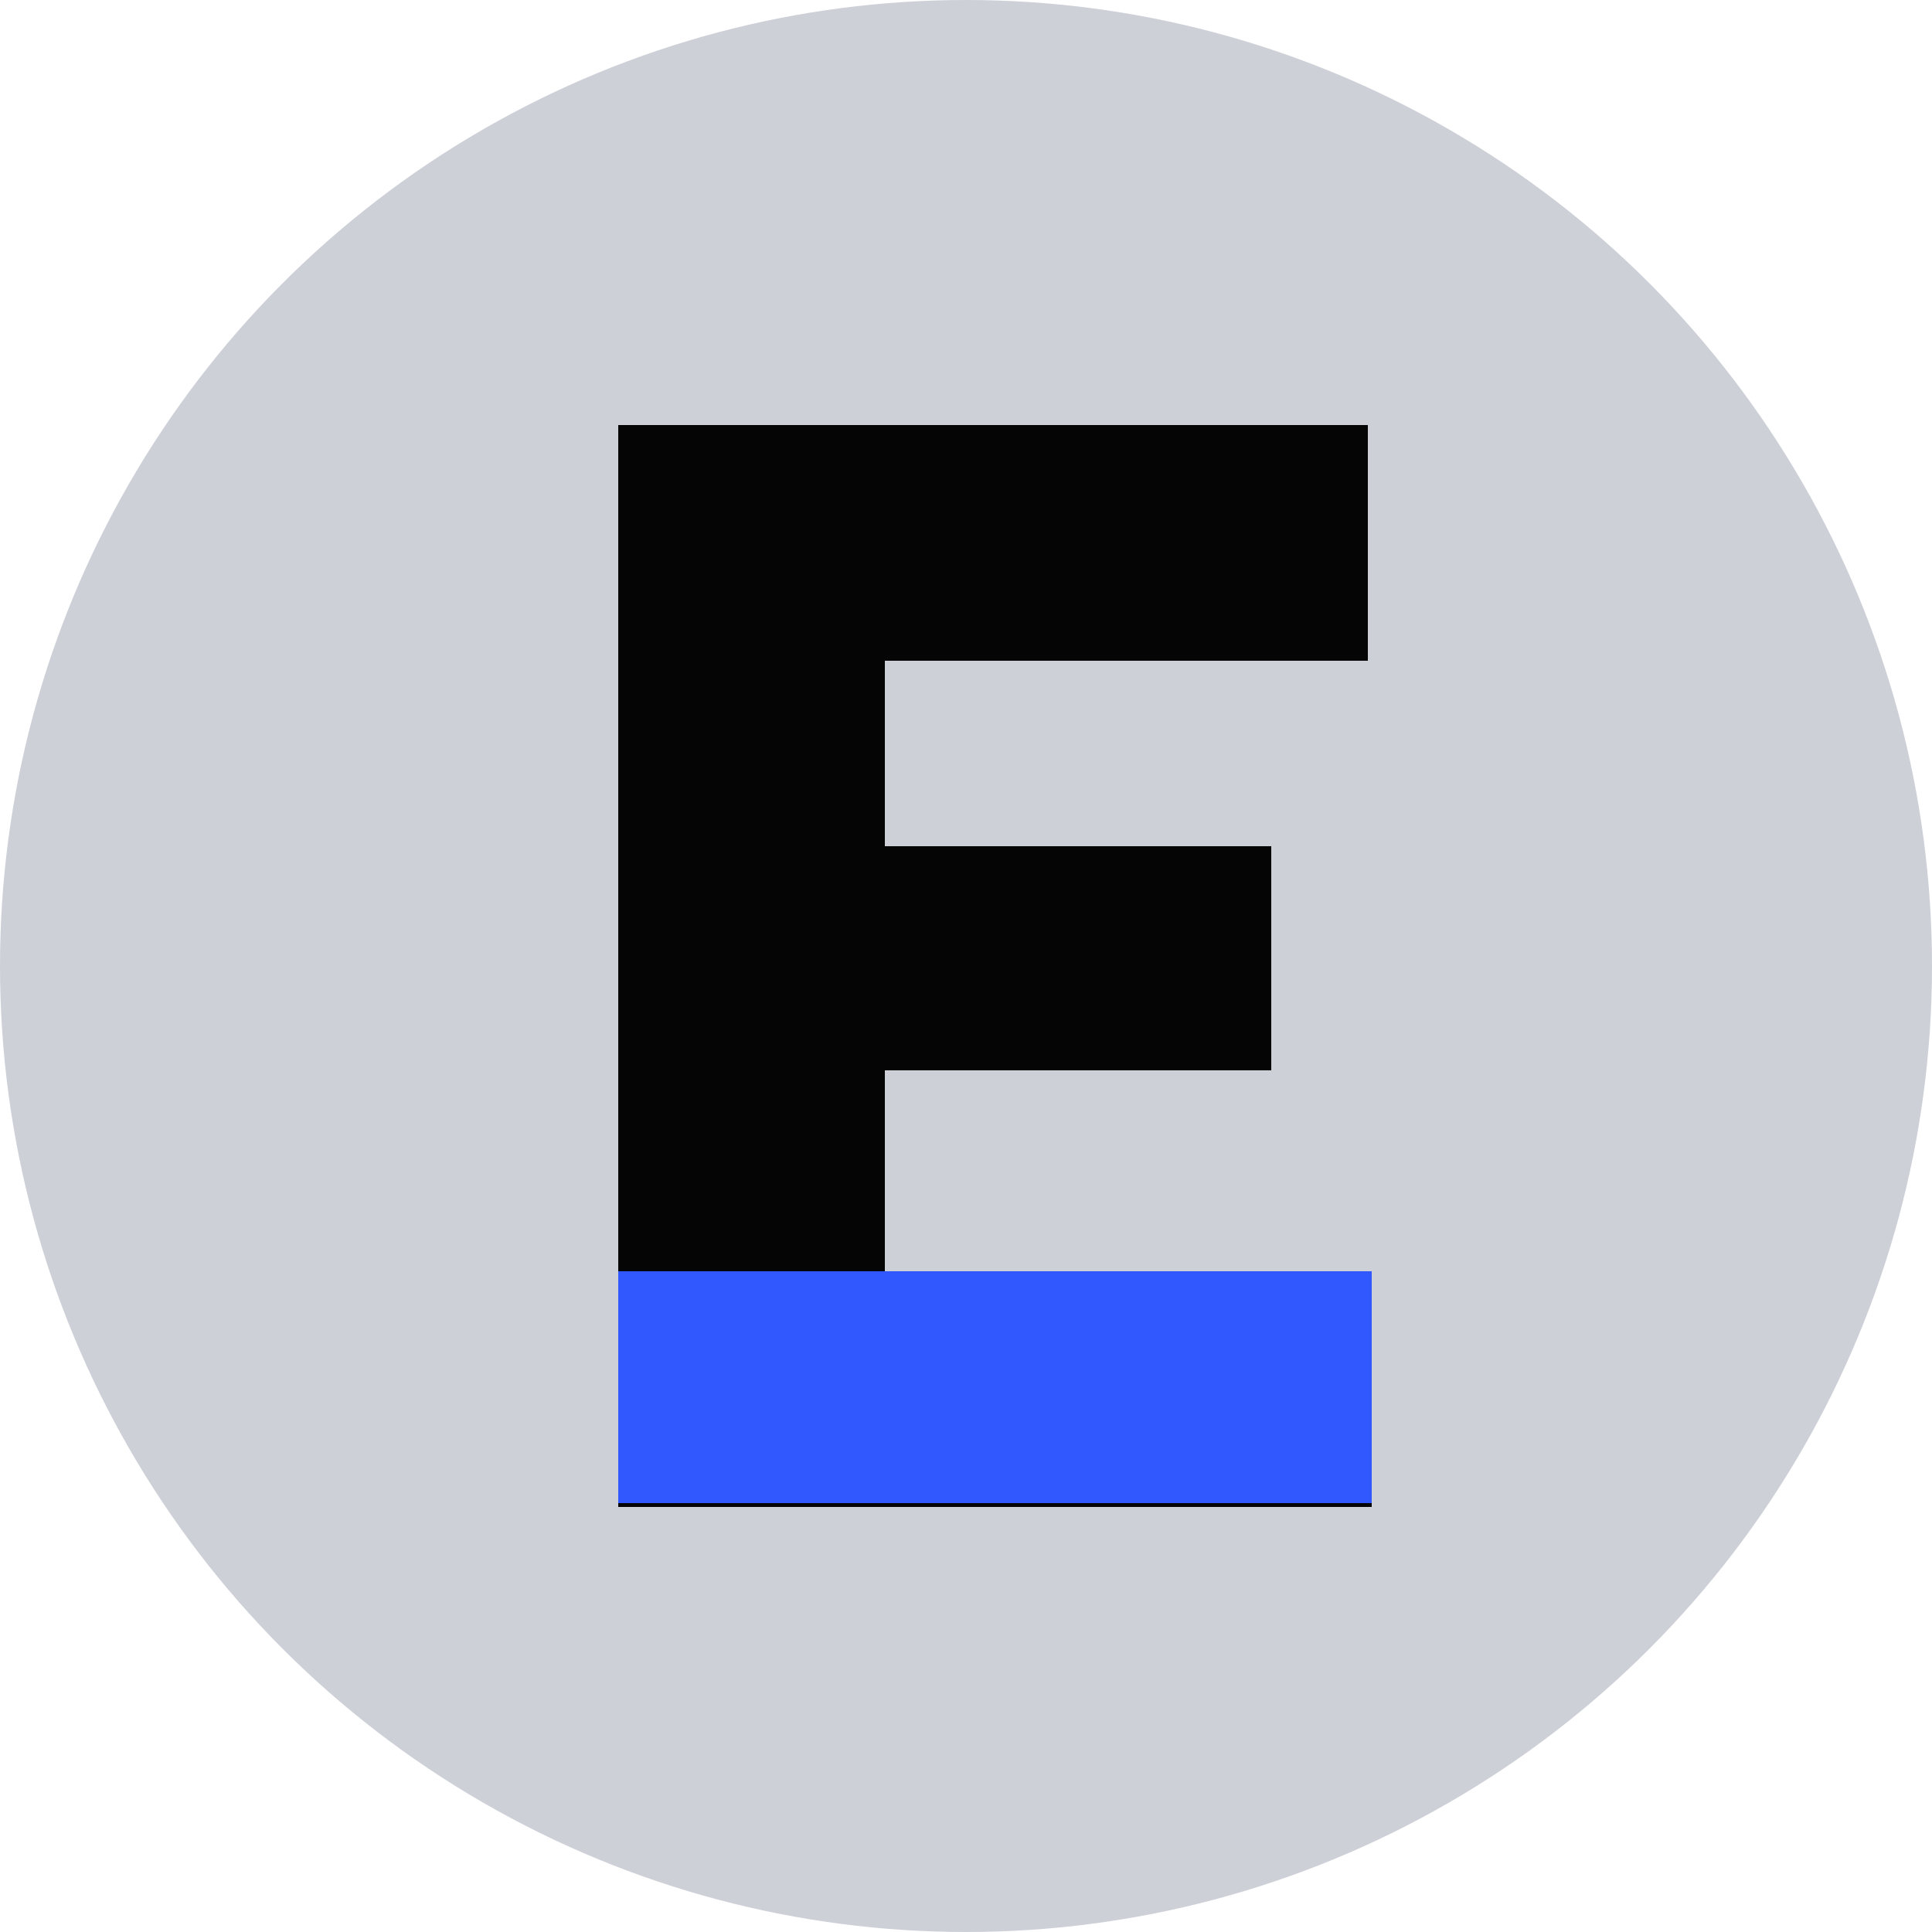 <?xml version="1.0" encoding="utf-8"?>
<!-- Generator: Adobe Illustrator 22.0.1, SVG Export Plug-In . SVG Version: 6.00 Build 0)  -->
<svg version="1.1" id="Layer_1" xmlns="http://www.w3.org/2000/svg" xmlns:xlink="http://www.w3.org/1999/xlink" x="0px" y="0px"
	 viewBox="0 0 50 50" style="enable-background:new 0 0 50 50;" xml:space="preserve">
<style type="text/css">
	.st0{fill:#CED0D8;}
	.st1{fill:#050505;}
	.st2{fill:#3158FF;}
</style>
<circle class="st0" cx="25" cy="25" r="25"/>
<path class="st1" d="M35.5,39H16V11h19.4v6.1H22.9v4.8h10v5.8h-10V33h12.6L35.5,39L35.5,39z"/>
<path class="st2" d="M35.5,32.9H16v6h19.5V32.9z"/>
</svg>
